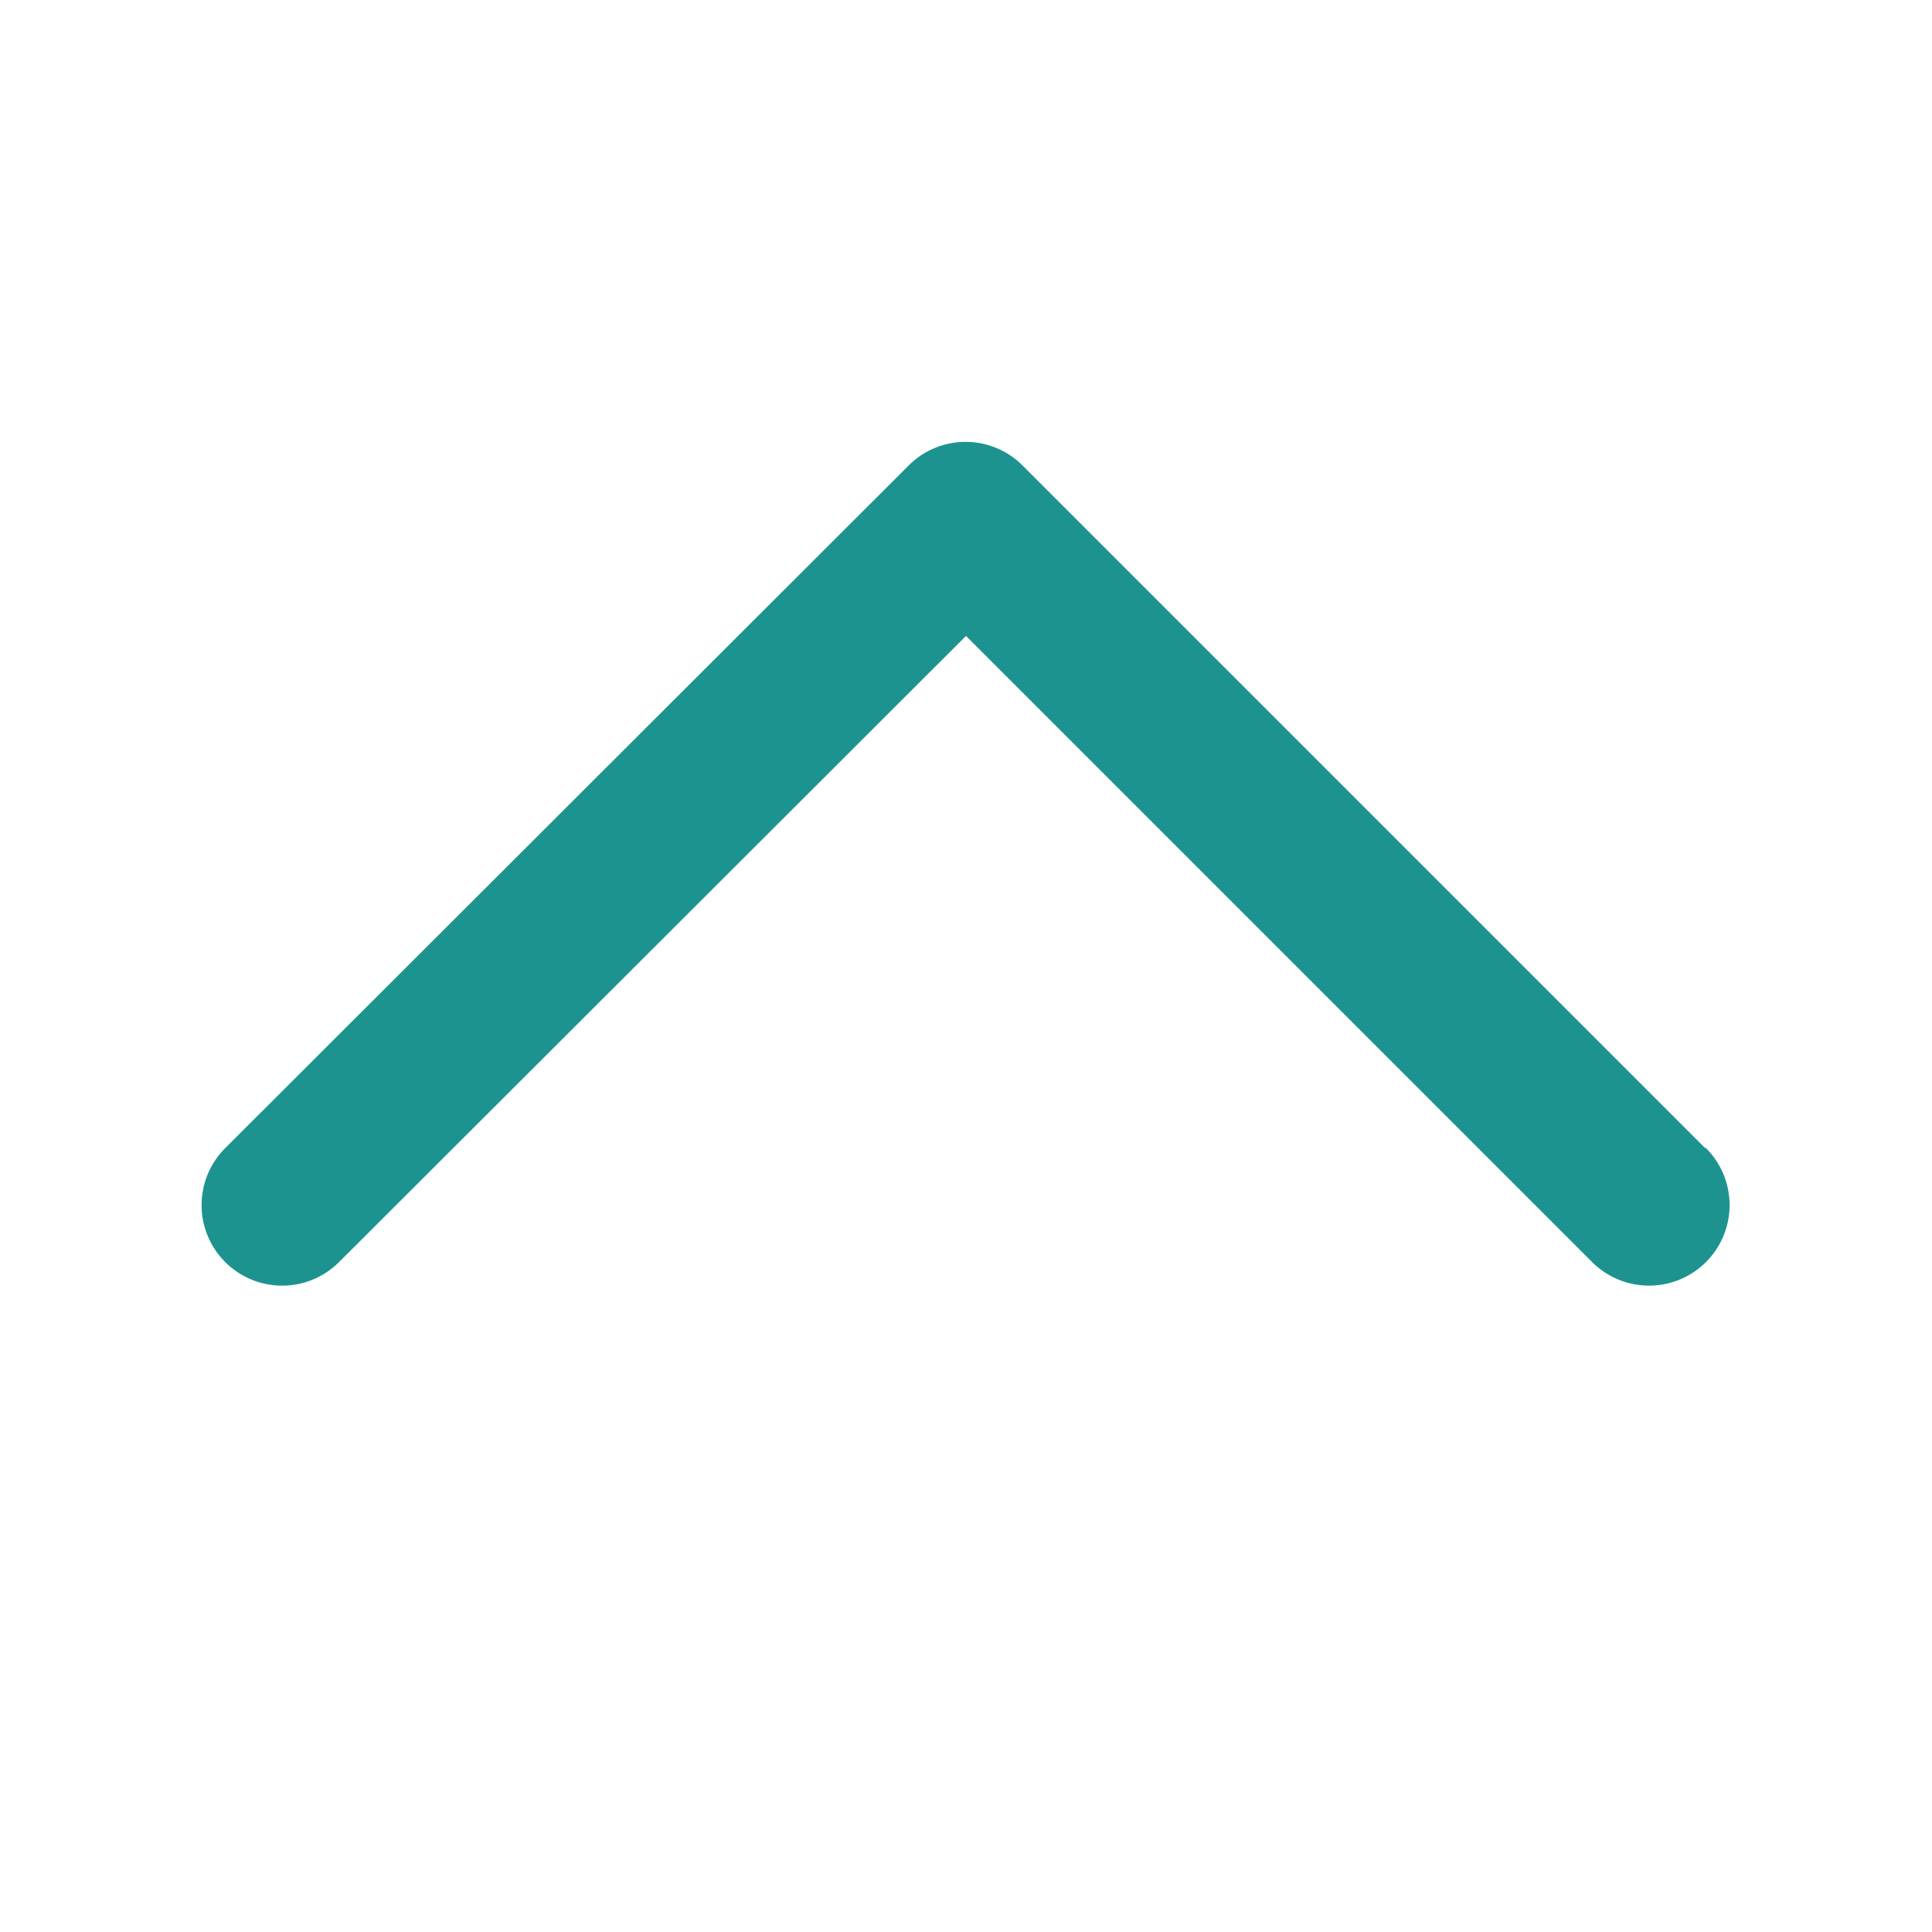 <svg id="图层_1" data-name="图层 1" xmlns="http://www.w3.org/2000/svg" viewBox="0 0 24 24"><defs><style>.cls-1{fill:#1d9390;}</style></defs><path class="cls-1" d="M21.18,14.26,12.7,5.78a1,1,0,0,0-1.41,0L2.8,14.26a1,1,0,0,0,0,1.42,1,1,0,0,0,1.41,0L12,7.9l7.78,7.78a1,1,0,1,0,1.41-1.42Z"/></svg>